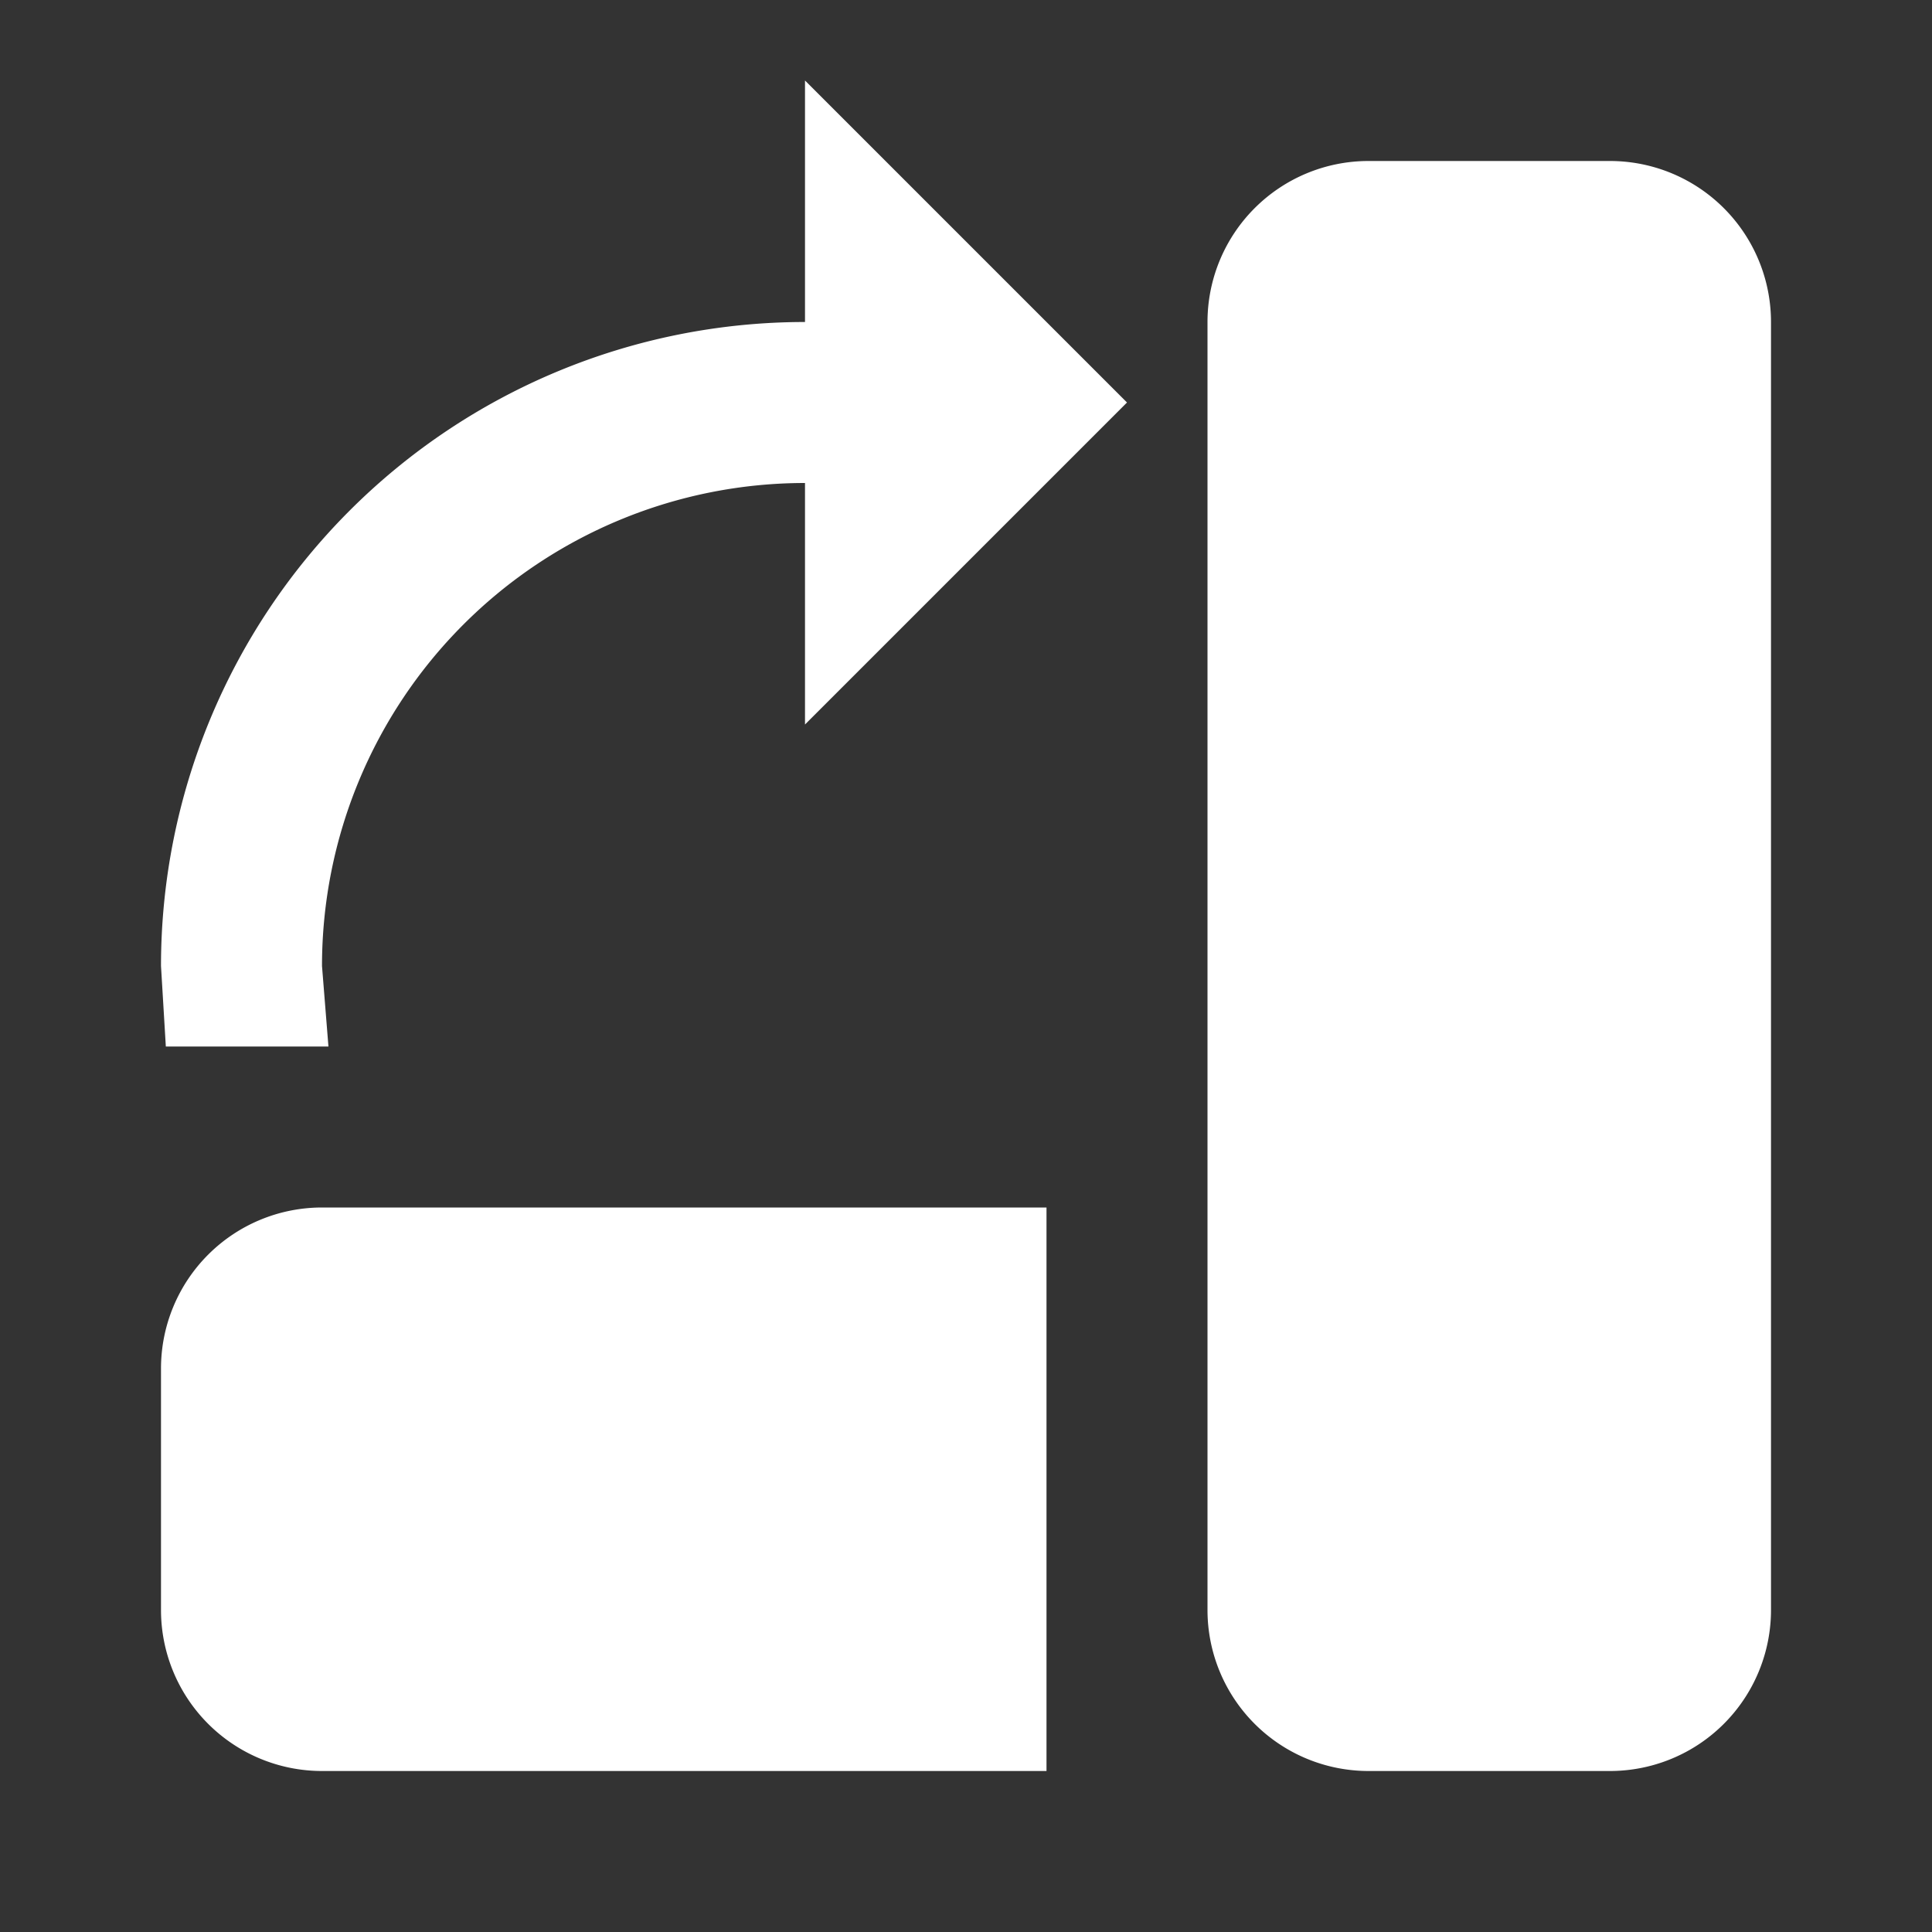 <svg xmlns="http://www.w3.org/2000/svg"
        width="24"
        height="24"
        viewbox="0 0 24 24">
    <rect width="100%" height="100%" fill="#333333" stroke="none"/>
    <path
        fill="#ffffff"
        d="M10,4V1L14,5L10,9V6A6,6 0 0,0 4,12L4.08,13H2.06L2,12A8,8 0 0,1 10,4M17,2H20A2,2 0 0,1 22,4V20A2,2 0 0,1 20,22H17A2,2 0 0,1 15,20V4A2,2 0 0,1 17,2M4,15H13V22H4A2,2 0 0,1 2,20V17A2,2 0 0,1 4,15Z" />
</svg>
